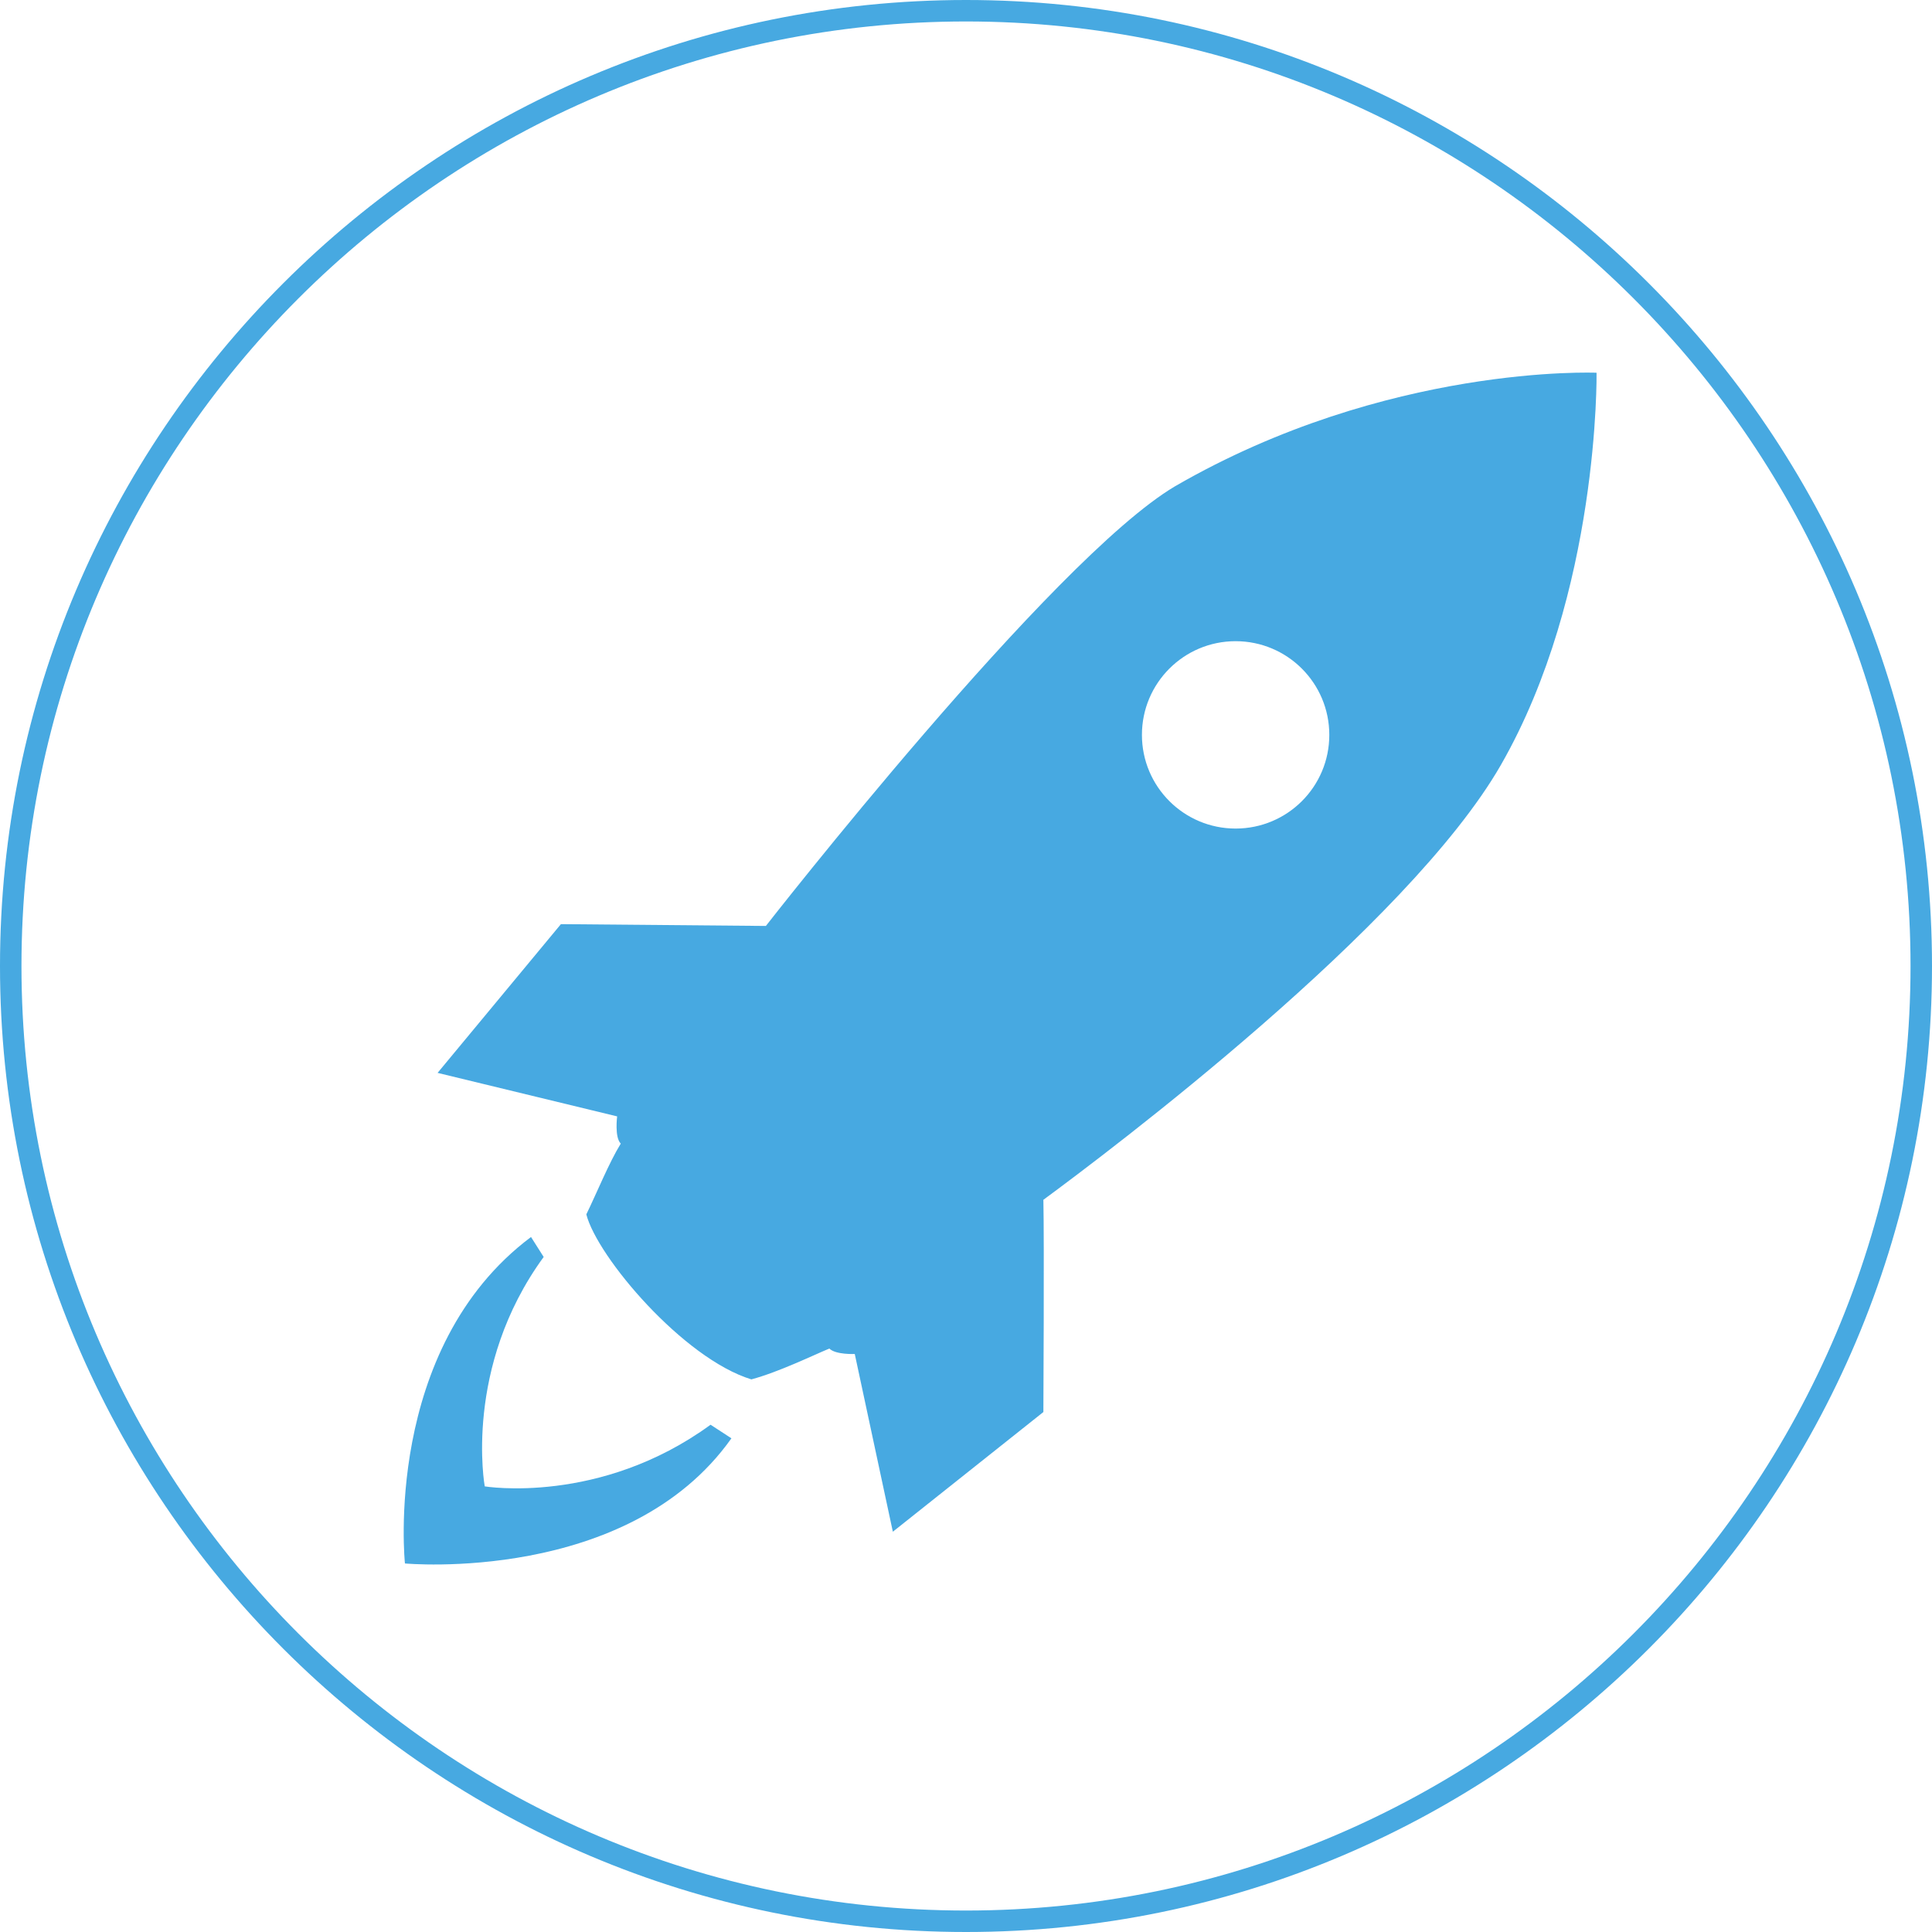 <?xml version="1.0" encoding="utf-8"?>
<!-- Generator: Adobe Illustrator 15.1.0, SVG Export Plug-In . SVG Version: 6.00 Build 0)  -->
<!DOCTYPE svg PUBLIC "-//W3C//DTD SVG 1.1//EN" "http://www.w3.org/Graphics/SVG/1.1/DTD/svg11.dtd">
<svg version="1.1" id="Layer_1" xmlns="http://www.w3.org/2000/svg" xmlns:xlink="http://www.w3.org/1999/xlink" x="0px" y="0px"
	 width="90.006px" height="90.006px" viewBox="0 0 90.006 90.006" enable-background="new 0 0 90.006 90.006" xml:space="preserve">
<g>
	<path fill="#47A9E1" d="M74.379,17.365c0,0-9.76-0.422-19.632,5.286c-5.73,3.386-19.067,20.486-19.067,20.486l-9.549-0.084
		l-5.745,6.929l8.365,2.027c0,0-0.127,0.973,0.169,1.268c-0.549,0.888-1.119,2.304-1.605,3.296c0.508,1.985,4.521,6.719,7.689,7.688
		c1.268-0.338,2.915-1.141,3.633-1.436c0.297,0.295,1.184,0.253,1.184,0.253l1.774,8.28l7.013-5.576c0,0,0.043-7.943,0-9.887
		c3.041-2.239,16.99-12.729,21.311-20.253C74.526,27.612,74.379,17.365,74.379,17.365z M57.563,38.6
		c-2.41,0-4.364-1.954-4.364-4.365c0-2.411,1.954-4.364,4.364-4.364c2.412,0,4.365,1.954,4.365,4.364
		C61.931,36.646,59.978,38.6,57.563,38.6z"/>
	<path fill="#47A9E1" d="M18.865,72.837c0,0-1.057-10.012,5.873-15.209l0.59,0.93c-3.759,5.154-2.745,10.688-2.745,10.688
		s5.366,0.888,10.52-2.872l0.972,0.633C29.258,73.81,18.865,72.837,18.865,72.837z"/>
	<path fill="#47A9E1" d="M45.003,90.006C20.188,90.006,0,69.817,0,45.003C0,20.188,20.188,0,45.003,0
		c24.814,0,45.003,20.188,45.003,45.003C90.006,69.817,69.817,90.006,45.003,90.006z M45.003,1C20.739,1,1,20.74,1,45.003
		c0,24.264,19.739,44.003,44.003,44.003c24.264,0,44.003-19.739,44.003-44.003C89.006,20.74,69.267,1,45.003,1z"/>
</g>
</svg>
